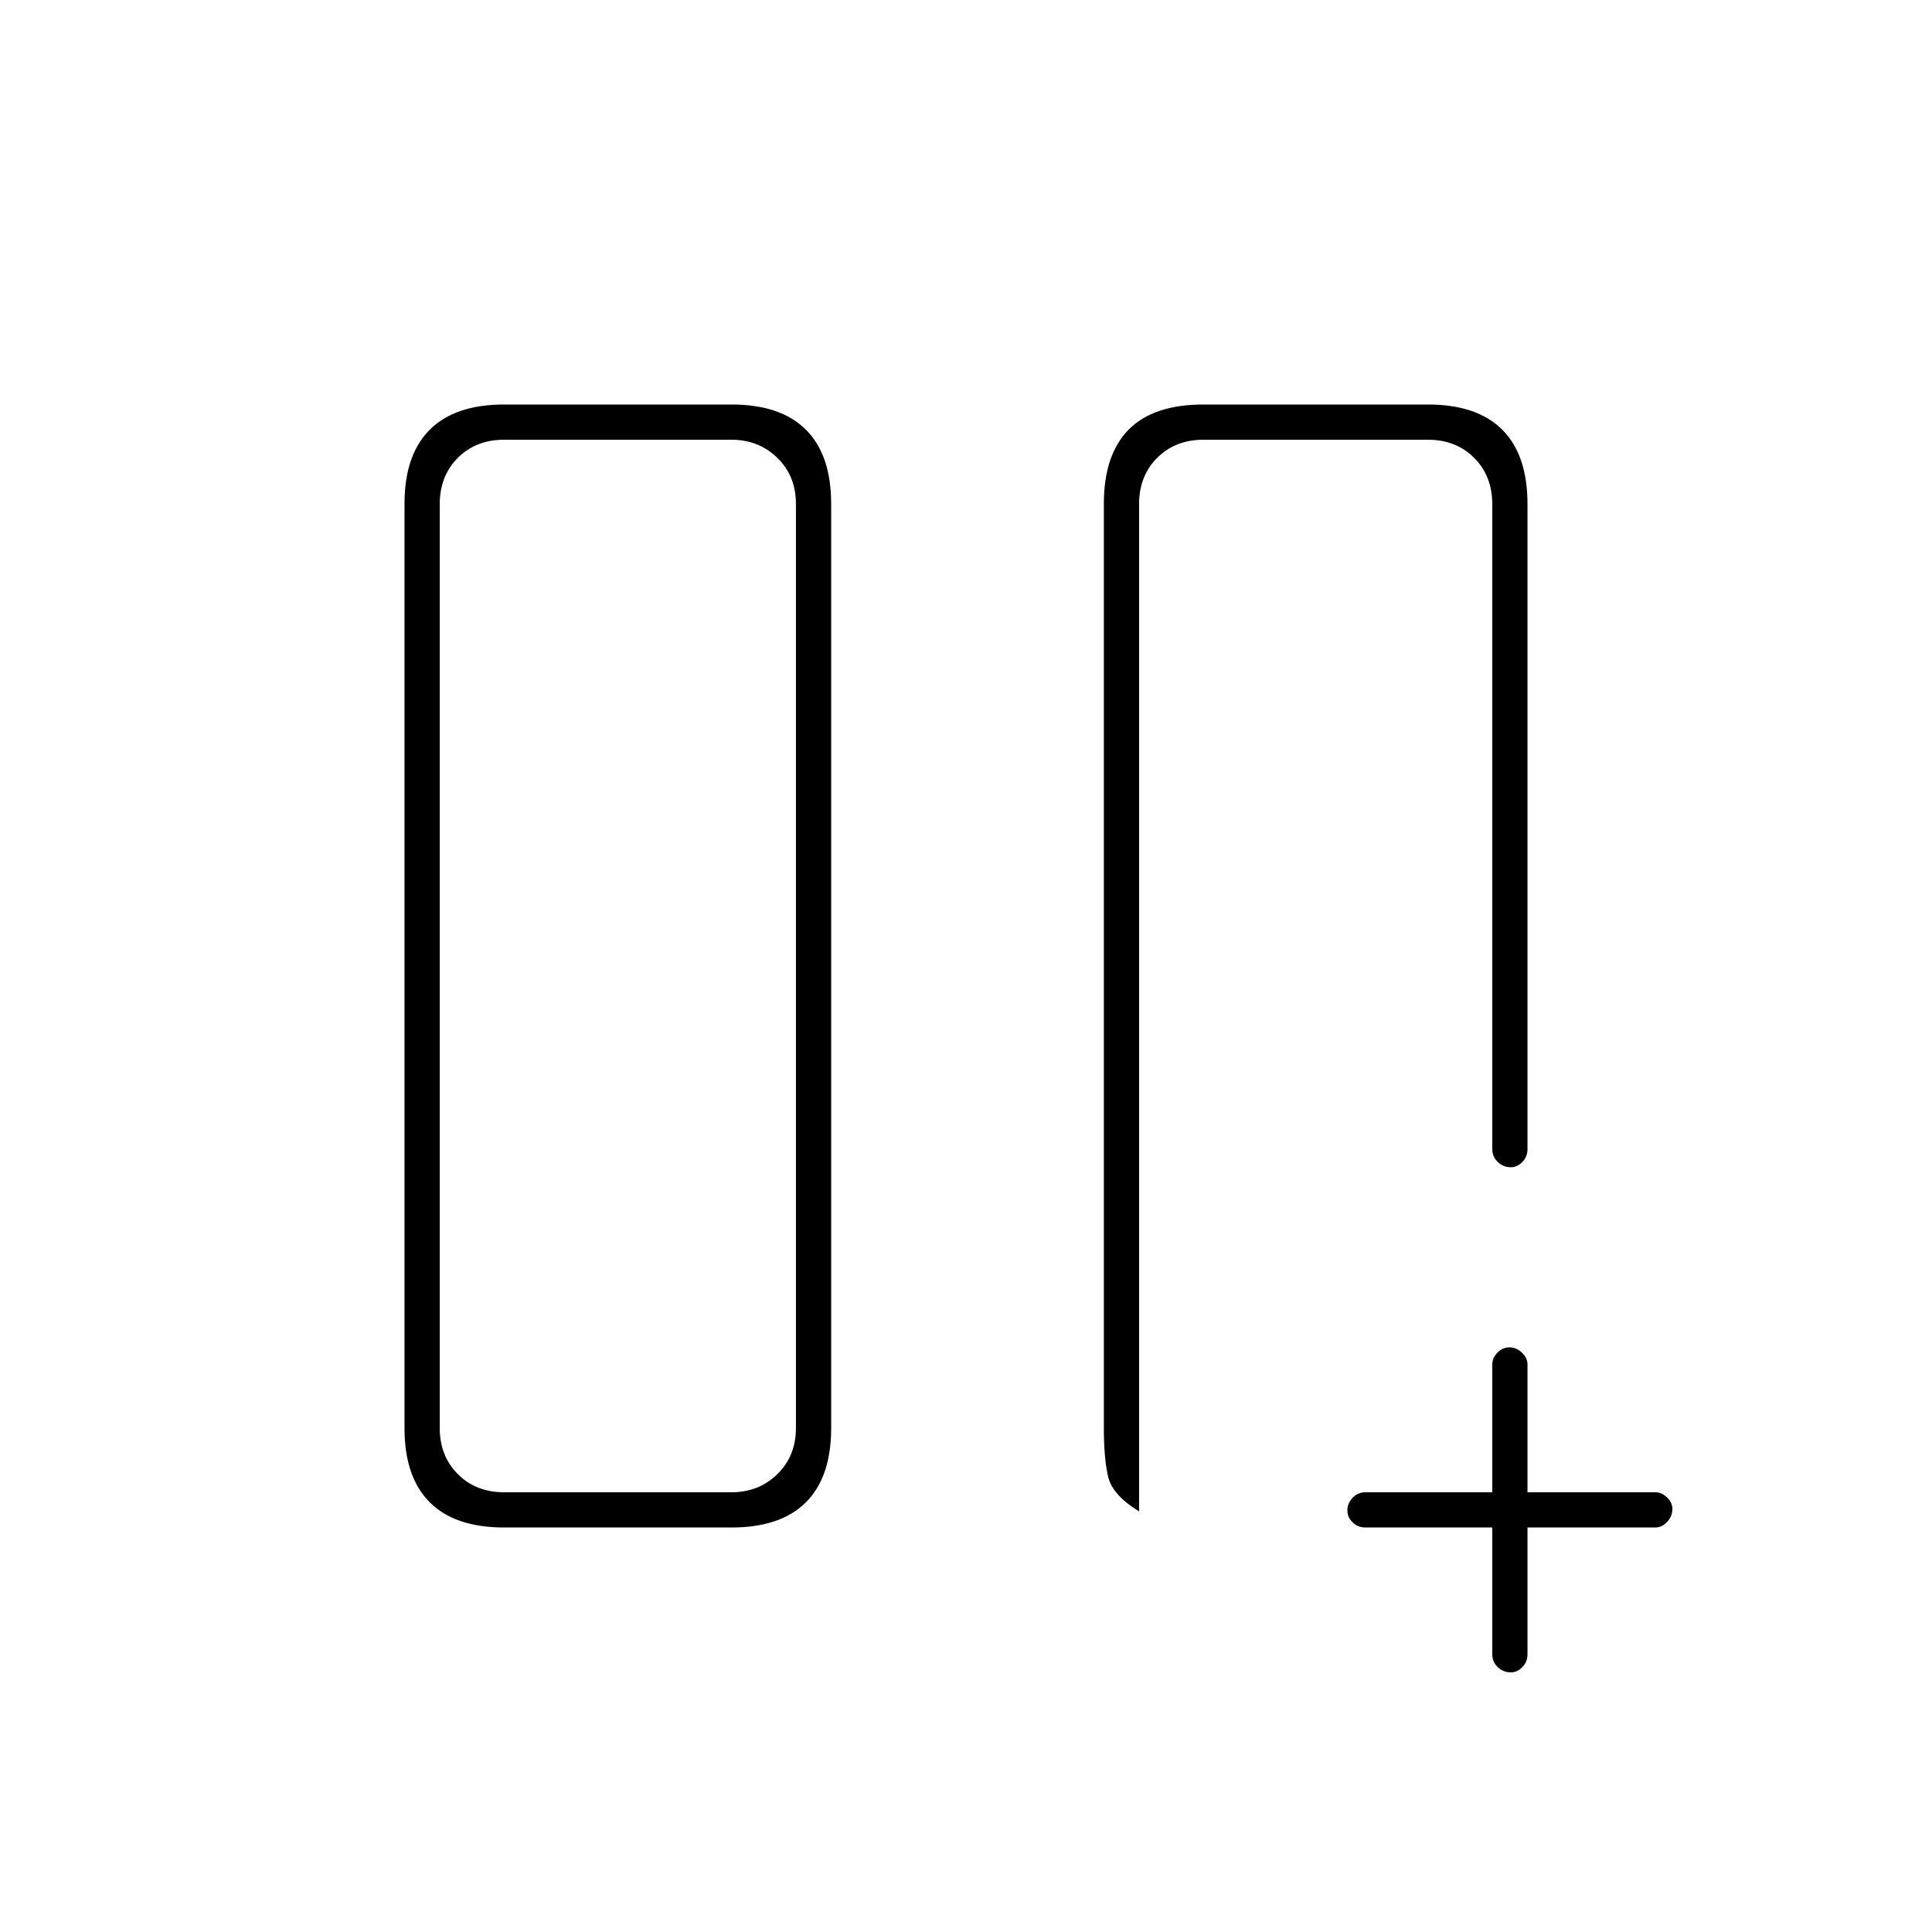 <svg xmlns="http://www.w3.org/2000/svg" height="20" viewBox="0 -960 960 960" width="20"><path d="M741.5-741.5h1.5-177 175.5Zm-193 31.81q0-24.25 12.27-36.78Q573.03-759 598-759h111.5q24.44 0 36.97 12.53Q759-733.94 759-709.5V-389q0 3.8-2.58 6.4-2.57 2.6-5.71 2.6-3.71 0-6.46-2.6t-2.75-6.4v-320.5q0-14-9-23t-23-9H598q-14 0-23 9t-9 23V-209q-13-8-15.25-16.77-2.25-8.76-2.25-24.73v-459.19ZM250.5-201q-24.44 0-36.97-12.53Q201-226.06 201-250.32v-459.36q0-24.26 12.53-36.79Q226.06-759 250.5-759h113q24.44 0 36.97 12.53Q413-733.94 413-709.68v459.36q0 24.26-12.53 36.79Q387.94-201 363.5-201h-113Zm145-508.5q0-14-9.25-23t-22.75-9h-113q-14 0-23 9t-9 23v459q0 14 9 23t23 9h113q13.5 0 22.75-9t9.25-23v-459Zm0-32h-177 177Zm346 540.5h-63q-3.8 0-6.4-2.54-2.6-2.54-2.6-6t2.6-6.21q2.6-2.75 6.4-2.75h63V-282q0-3.22 2.54-5.86t6-2.64q3.46 0 6.21 2.64T759-282v63.5h63.5q3.22 0 5.86 2.58 2.64 2.57 2.64 5.71 0 3.71-2.64 6.46T822.5-201H759v63q0 3.8-2.58 6.4-2.57 2.6-5.71 2.6-3.71 0-6.46-2.6t-2.75-6.4v-63Z"/></svg>